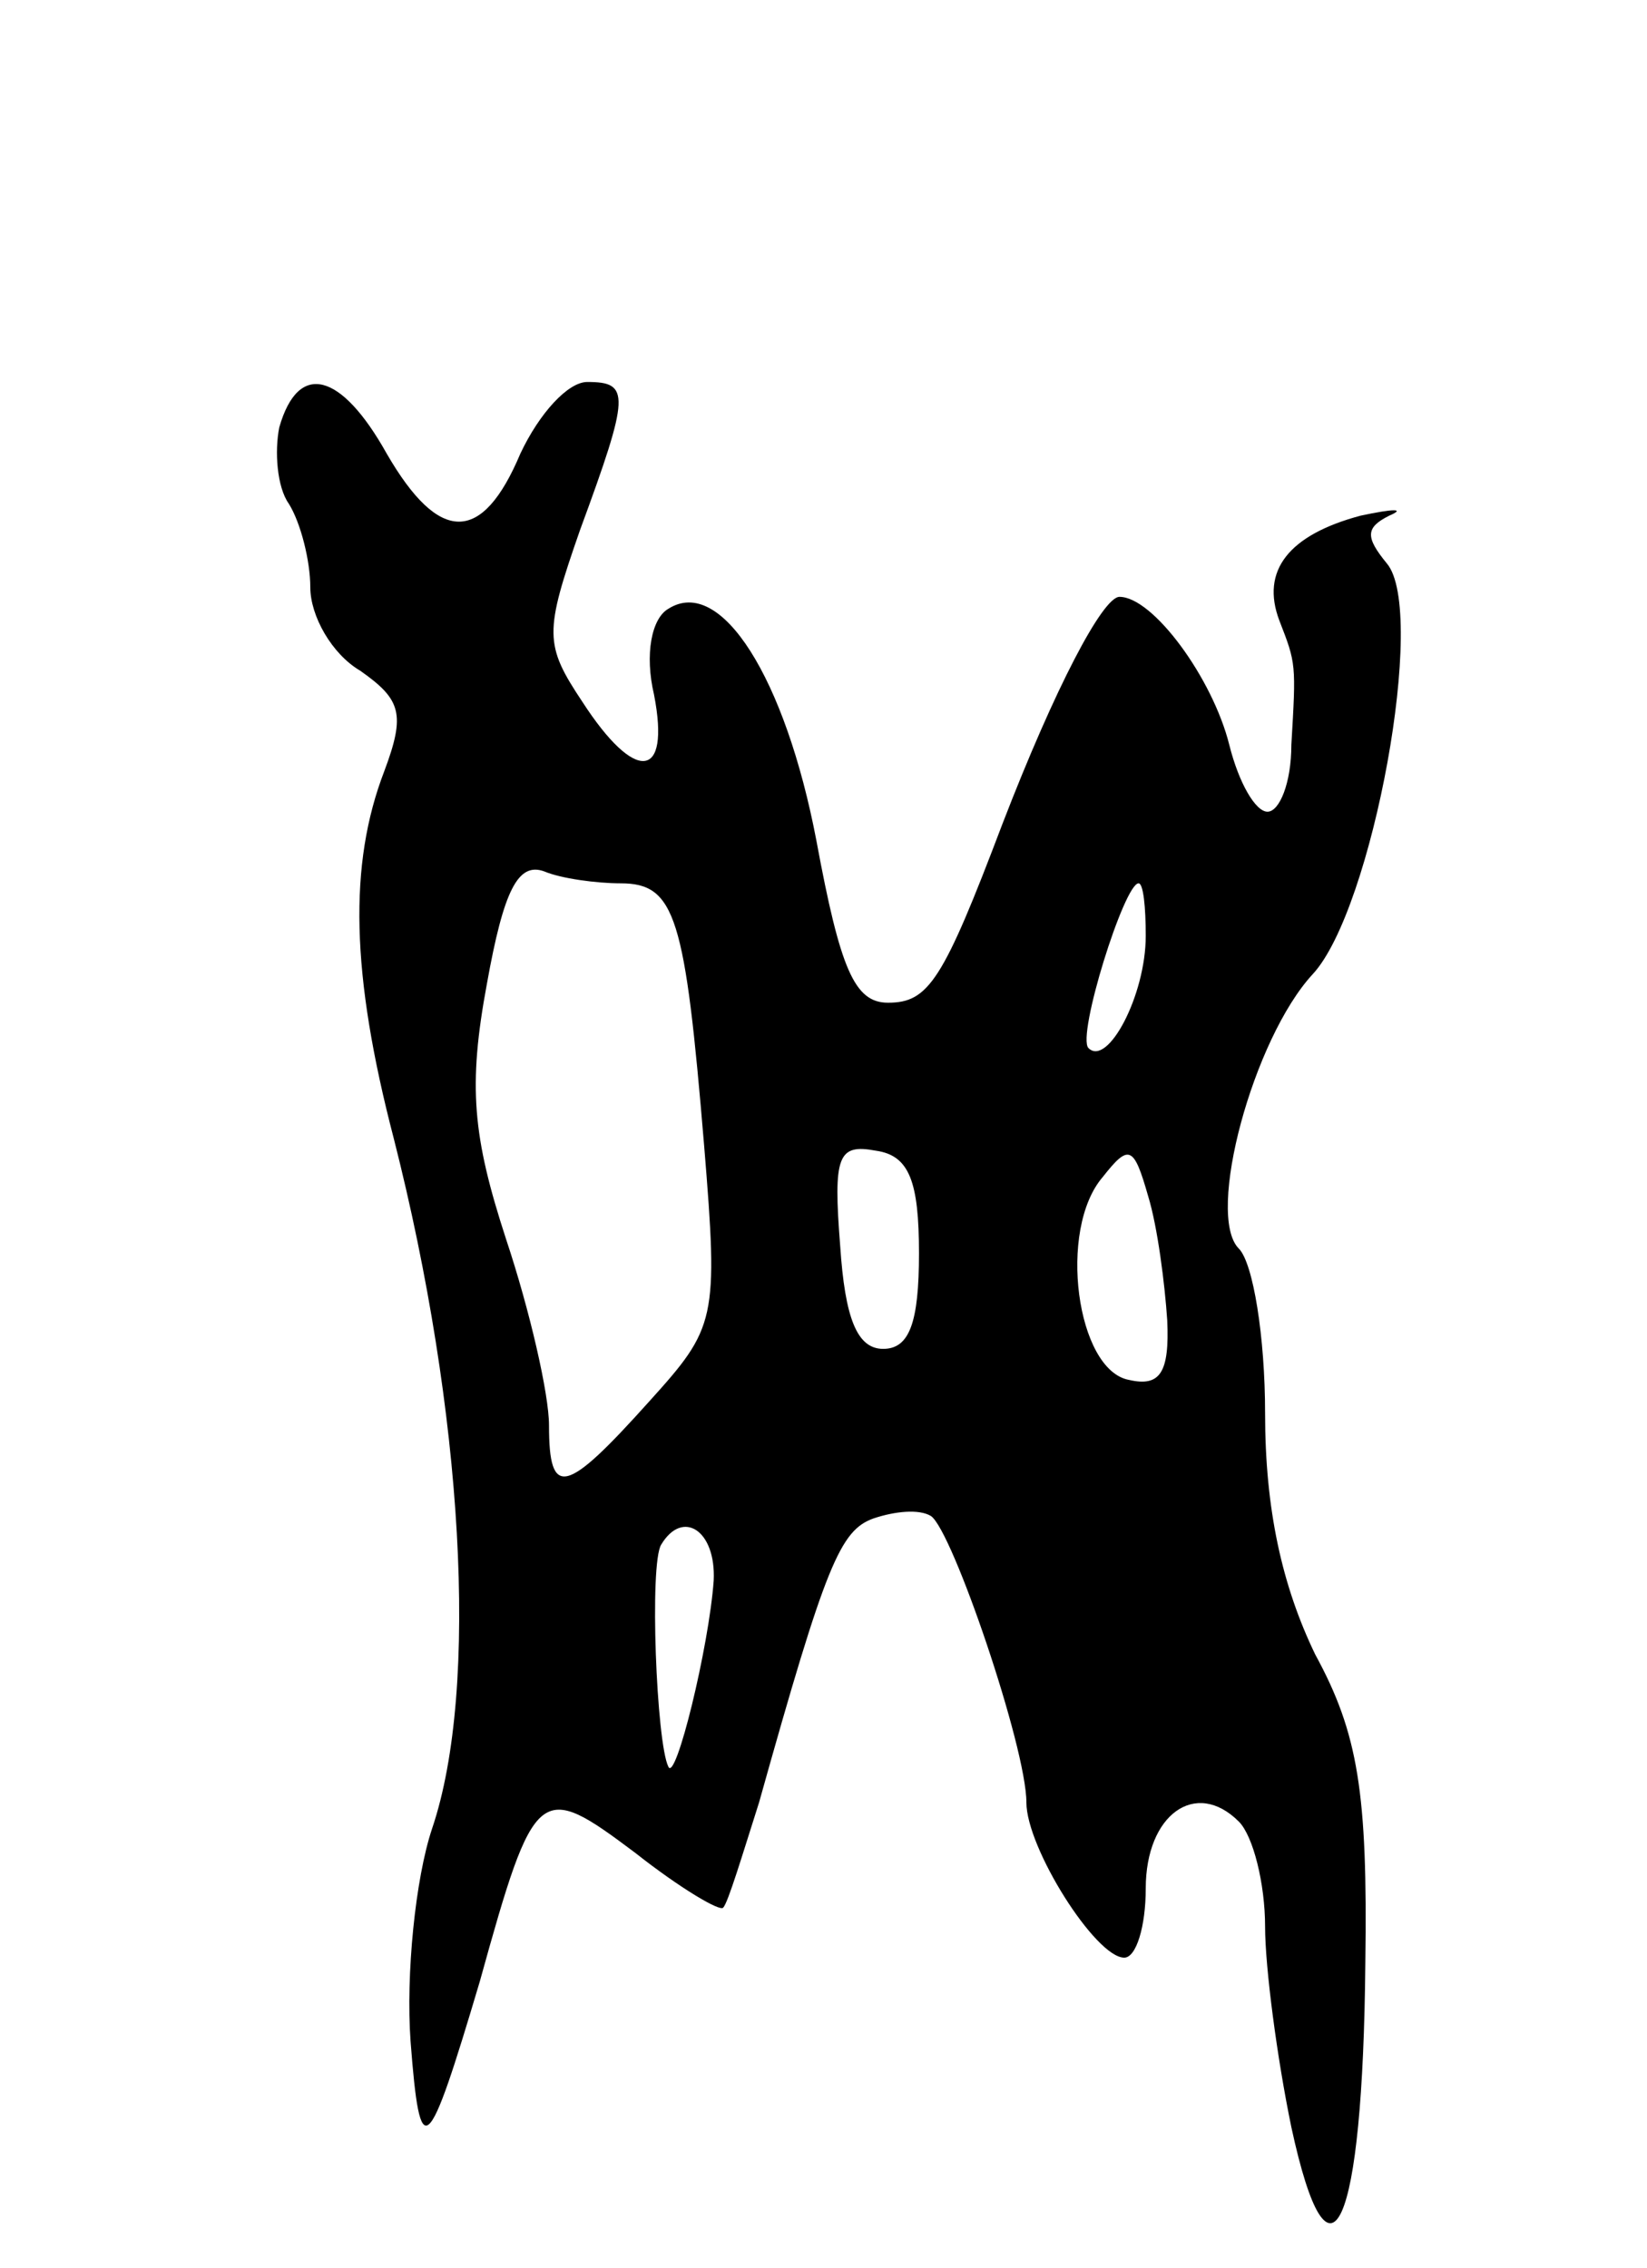 <svg version="1.0" xmlns="http://www.w3.org/2000/svg"
 width="69pt" height="95pt" viewBox="0 0 69 95"
 preserveAspectRatio="xMidYMid meet">
<g transform="translate(0,95) scale(0.1,-0.1)"
fill="#000000" stroke="none">
<path d="M117 771 c-2 -10 -1 -25 4 -32 5 -8 9 -24 9 -35 0 -12 9 -28 21 -35
17 -12 19 -18 10 -42 -15 -39 -14 -85 4 -154 29 -114 36 -230 16 -289 -7 -21
-11 -61 -9 -89 4 -52 7 -49 29 25 23 83 25 84 65 54 19 -15 36 -25 37 -23 2 2
8 22 15 44 28 100 34 114 48 119 9 3 19 4 24 1 9 -6 40 -97 40 -120 0 -19 29
-65 41 -65 5 0 9 13 9 29 0 31 21 46 39 28 6 -6 11 -26 11 -44 0 -17 5 -55 11
-84 16 -74 30 -43 31 69 1 71 -3 96 -21 129 -14 29 -21 61 -21 101 0 32 -5 63
-11 69 -14 14 6 88 31 115 25 27 48 152 31 172 -9 11 -9 15 1 20 7 3 2 3 -12
0 -30 -8 -42 -23 -34 -44 7 -18 7 -18 5 -52 0 -16 -5 -28 -10 -28 -5 0 -12 12
-16 28 -7 28 -32 62 -46 62 -7 0 -27 -38 -49 -95 -25 -66 -31 -75 -48 -75 -14
0 -20 14 -30 68 -13 68 -40 111 -62 97 -7 -4 -10 -19 -6 -36 7 -36 -8 -37 -30
-3 -16 24 -16 29 -1 72 21 57 21 62 3 62 -8 0 -20 -13 -28 -30 -16 -38 -34
-38 -56 0 -19 34 -37 39 -45 11z m143 -191 c23 0 27 -14 35 -110 6 -73 5 -76
-23 -107 -35 -39 -42 -41 -42 -10 0 13 -8 48 -18 78 -14 43 -16 64 -8 107 7
39 13 51 24 47 7 -3 22 -5 32 -5z m220 -22 c0 -25 -16 -55 -24 -47 -5 5 15 69
21 69 2 0 3 -10 3 -22z m-95 -133 c0 -29 -4 -40 -15 -40 -11 0 -16 13 -18 43
-3 38 -1 43 15 40 14 -2 18 -13 18 -43z m104 -28 c1 -22 -3 -28 -16 -25 -22 4
-30 63 -11 85 11 14 13 13 19 -8 4 -13 7 -37 8 -52z m-190 -109 c-2 -28 -16
-85 -19 -78 -5 10 -8 85 -3 93 9 15 23 6 22 -15z"/>
</g>
</svg>
